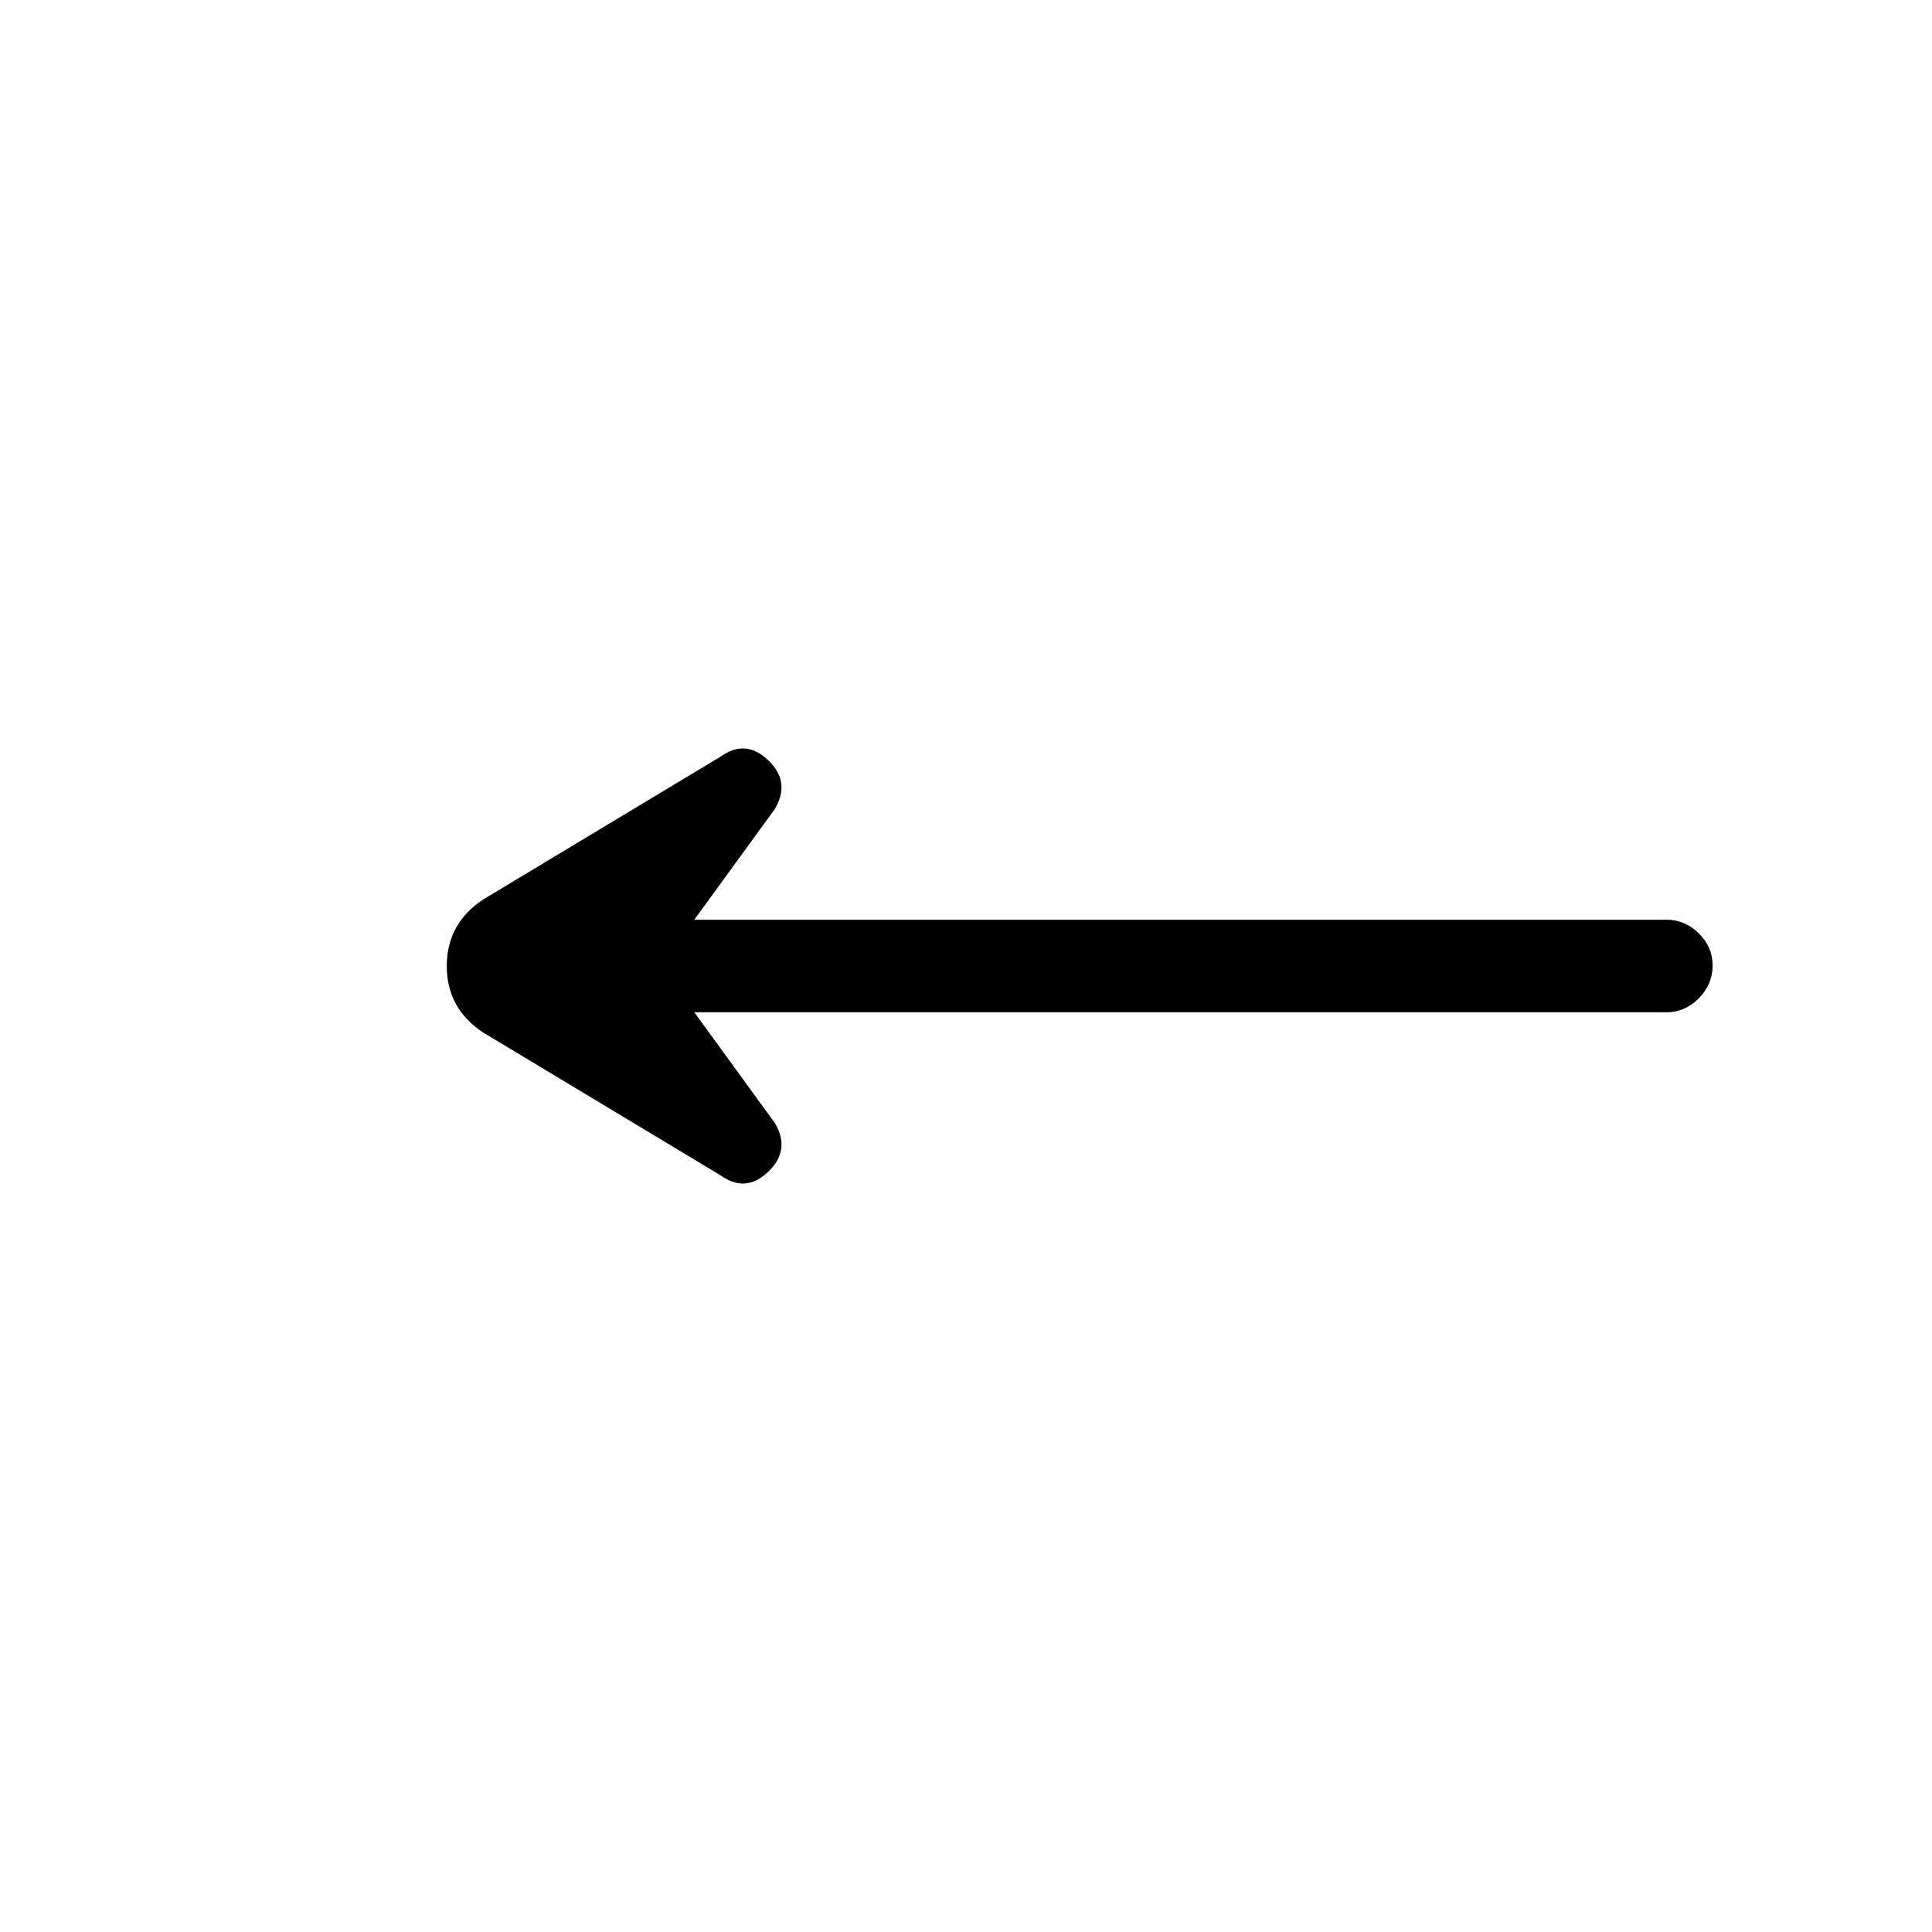 <svg xmlns="http://www.w3.org/2000/svg" height="20" viewBox="0 -960 960 960" width="20"><path d="m345-457 40 55q8 13.44-3.25 24.22T358-376l-118-71q-18-11.93-18-32.96Q222-501 240-513l118-71q12.5-9 23.75 1.78T385-558l-40 55h483q9.3 0 16.15 6.79 6.85 6.79 6.85 16T844.15-464q-6.85 7-16.15 7H345Z"/></svg>